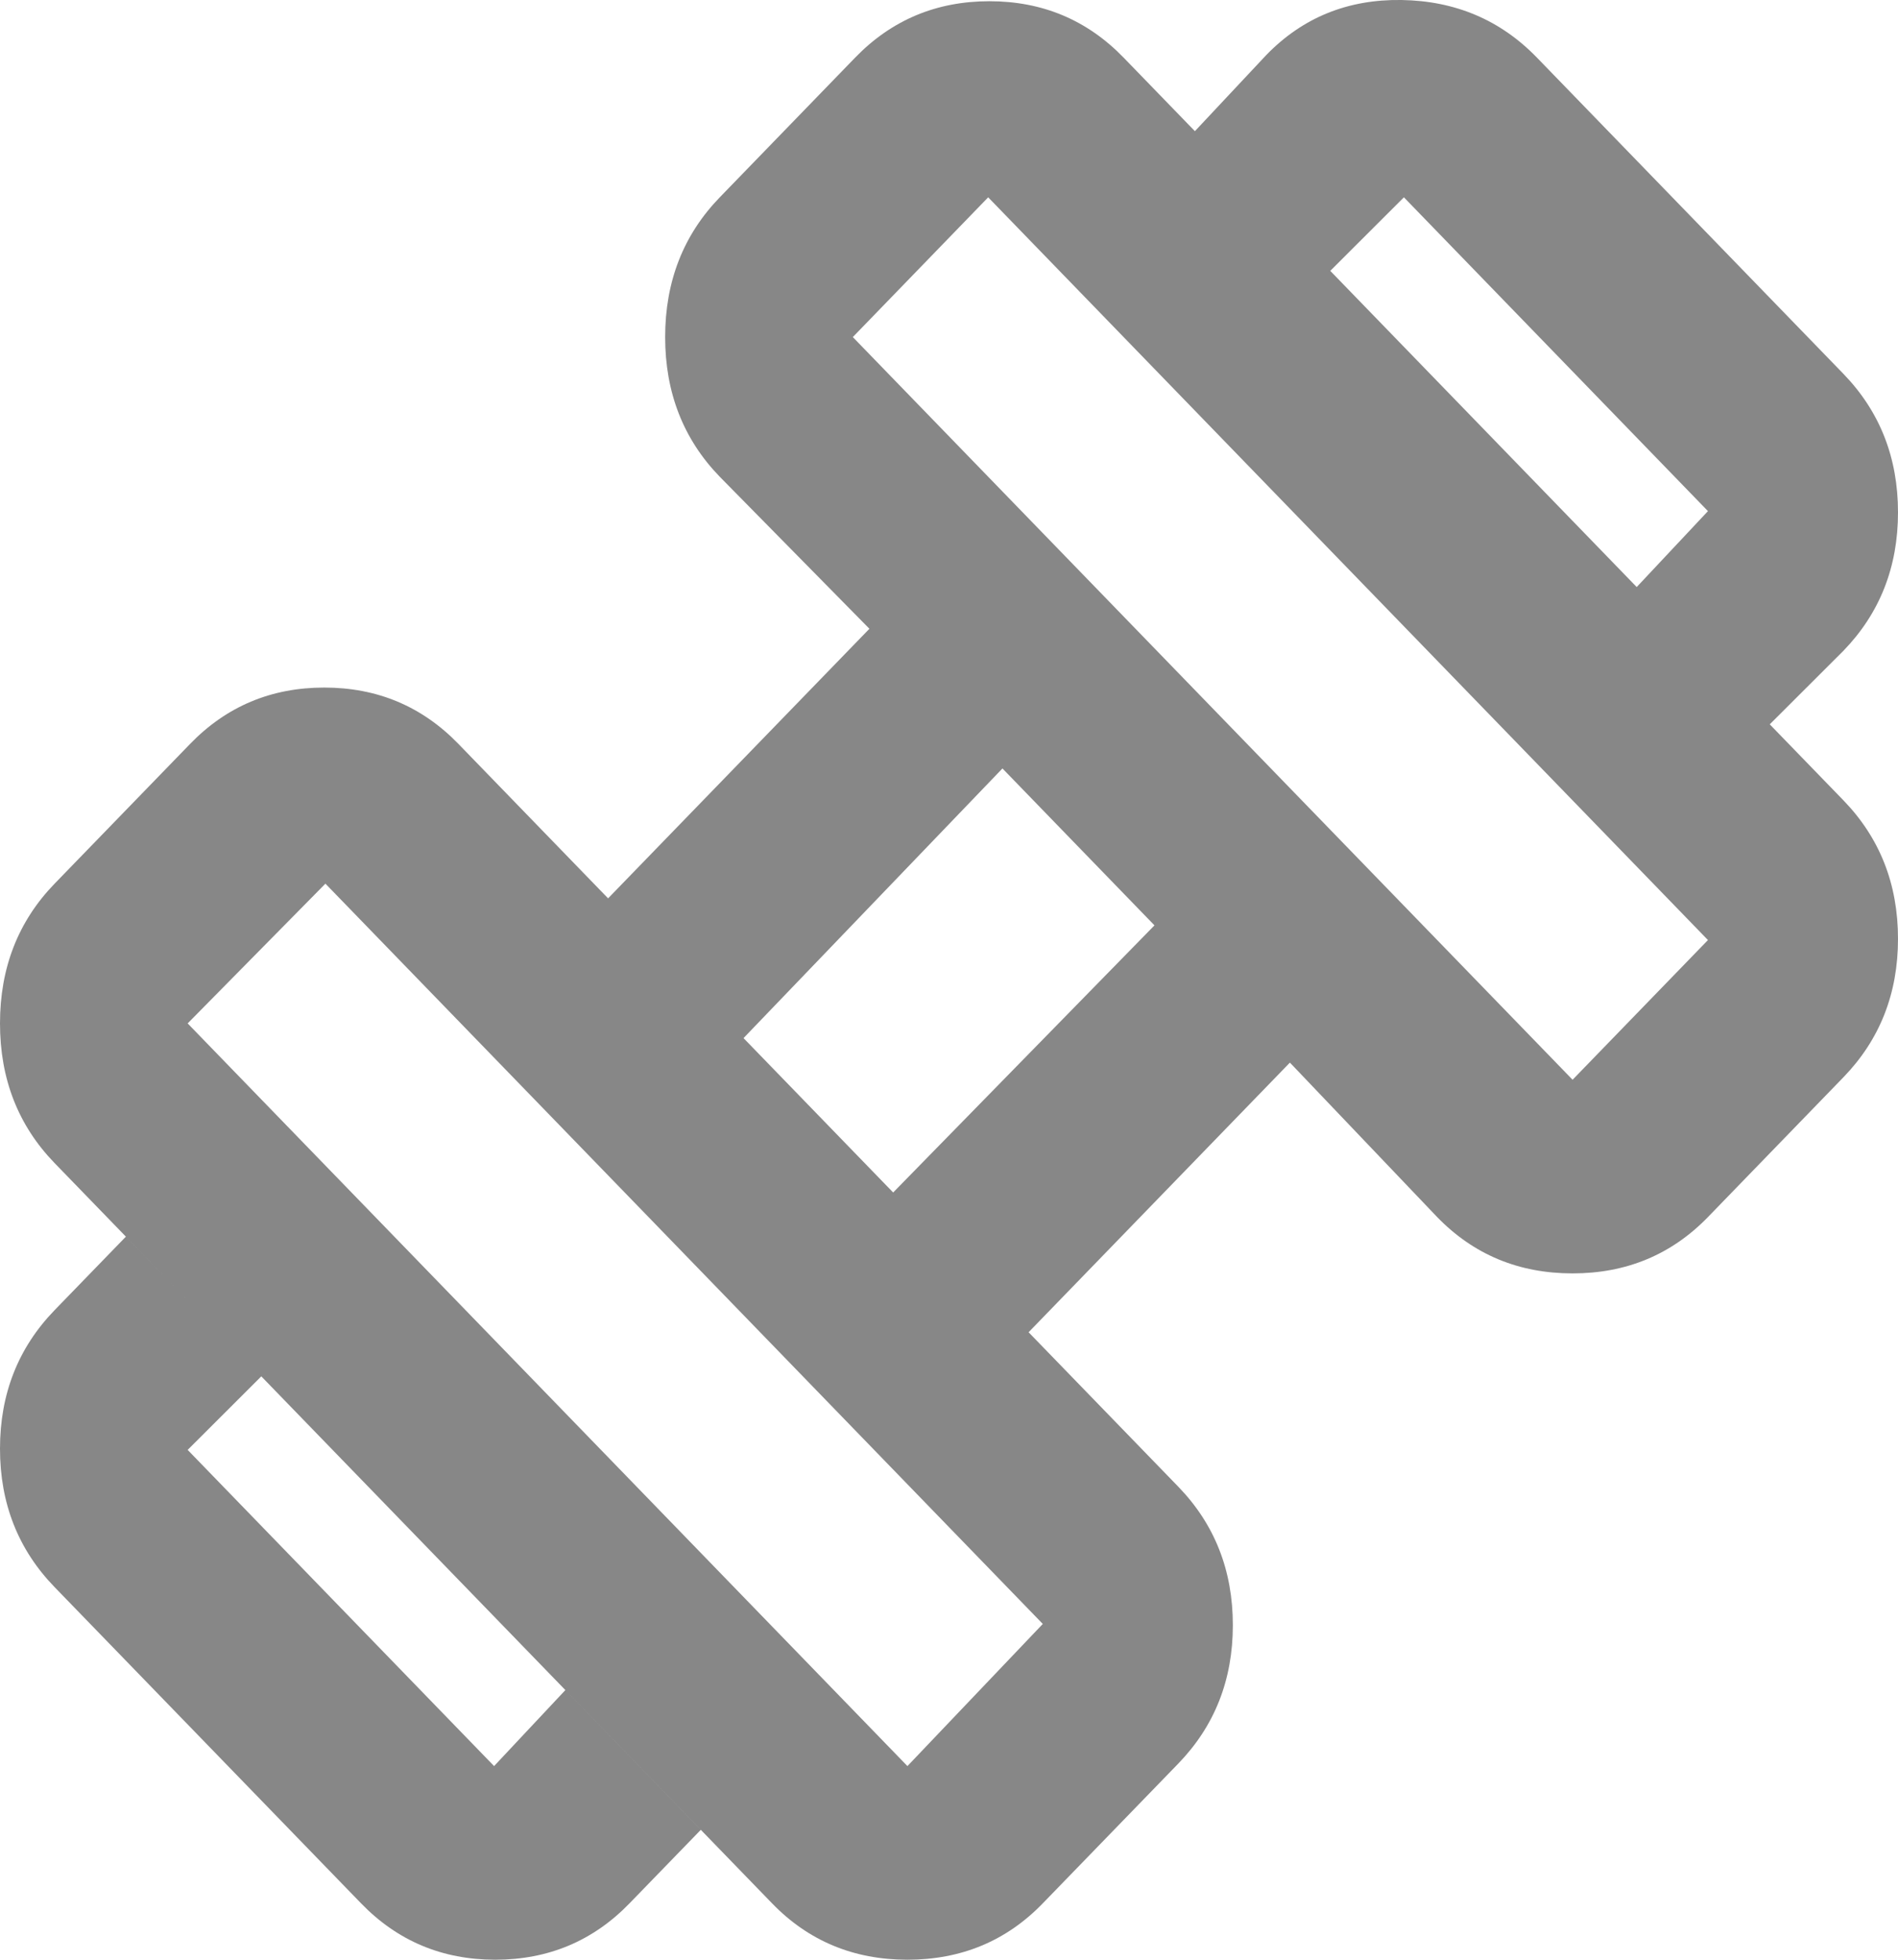 <svg width="31" height="32" viewBox="0 0 31 32" fill="none" xmlns="http://www.w3.org/2000/svg">
<path d="M28.905 11.828L26.732 9.586L27.896 8.346L22.93 3.222L21.727 4.423L19.516 2.142L20.68 0.901C21.274 0.287 22.012 -0.013 22.891 0C23.77 0.014 24.508 0.327 25.103 0.941L30.108 6.104C30.703 6.718 31 7.472 31 8.366C31 9.259 30.703 10.013 30.108 10.627L28.905 11.828ZM10.282 31.079C9.687 31.693 8.956 32 8.089 32C7.223 32 6.492 31.693 5.897 31.079L0.892 25.916C0.297 25.303 0 24.549 0 23.655C0 22.761 0.297 22.007 0.892 21.393L2.056 20.193L4.268 22.474L3.065 23.675L8.07 28.838L9.234 27.597L11.446 29.879L10.282 31.079ZM25.685 17.631L27.896 15.35L16.14 3.222L13.929 5.504L25.685 17.631ZM14.821 28.838L17.032 26.517L5.315 14.429L3.065 16.711L14.821 28.838ZM14.588 19.472L18.856 15.11L16.373 12.548L12.144 16.951L14.588 19.472ZM17.032 31.079C16.438 31.693 15.7 32 14.821 32C13.942 32 13.204 31.693 12.61 31.079L0.892 18.992C0.297 18.378 0 17.618 0 16.711C0 15.803 0.297 15.043 0.892 14.429L3.104 12.148C3.699 11.534 4.429 11.227 5.296 11.227C6.162 11.227 6.893 11.534 7.488 12.148L9.932 14.669L14.2 10.267L11.756 7.785C11.161 7.171 10.864 6.411 10.864 5.504C10.864 4.597 11.161 3.836 11.756 3.222L13.967 0.941C14.562 0.327 15.293 0.02 16.16 0.02C17.026 0.02 17.757 0.327 18.352 0.941L30.108 13.068C30.703 13.682 31 14.436 31 15.33C31 16.224 30.703 16.977 30.108 17.591L27.896 19.873C27.301 20.486 26.564 20.793 25.685 20.793C24.805 20.793 24.068 20.486 23.473 19.873L21.068 17.351L16.8 21.754L19.244 24.275C19.839 24.889 20.136 25.643 20.136 26.537C20.136 27.43 19.839 28.184 19.244 28.798L17.032 31.079Z" fill="#878787"/>
</svg>
